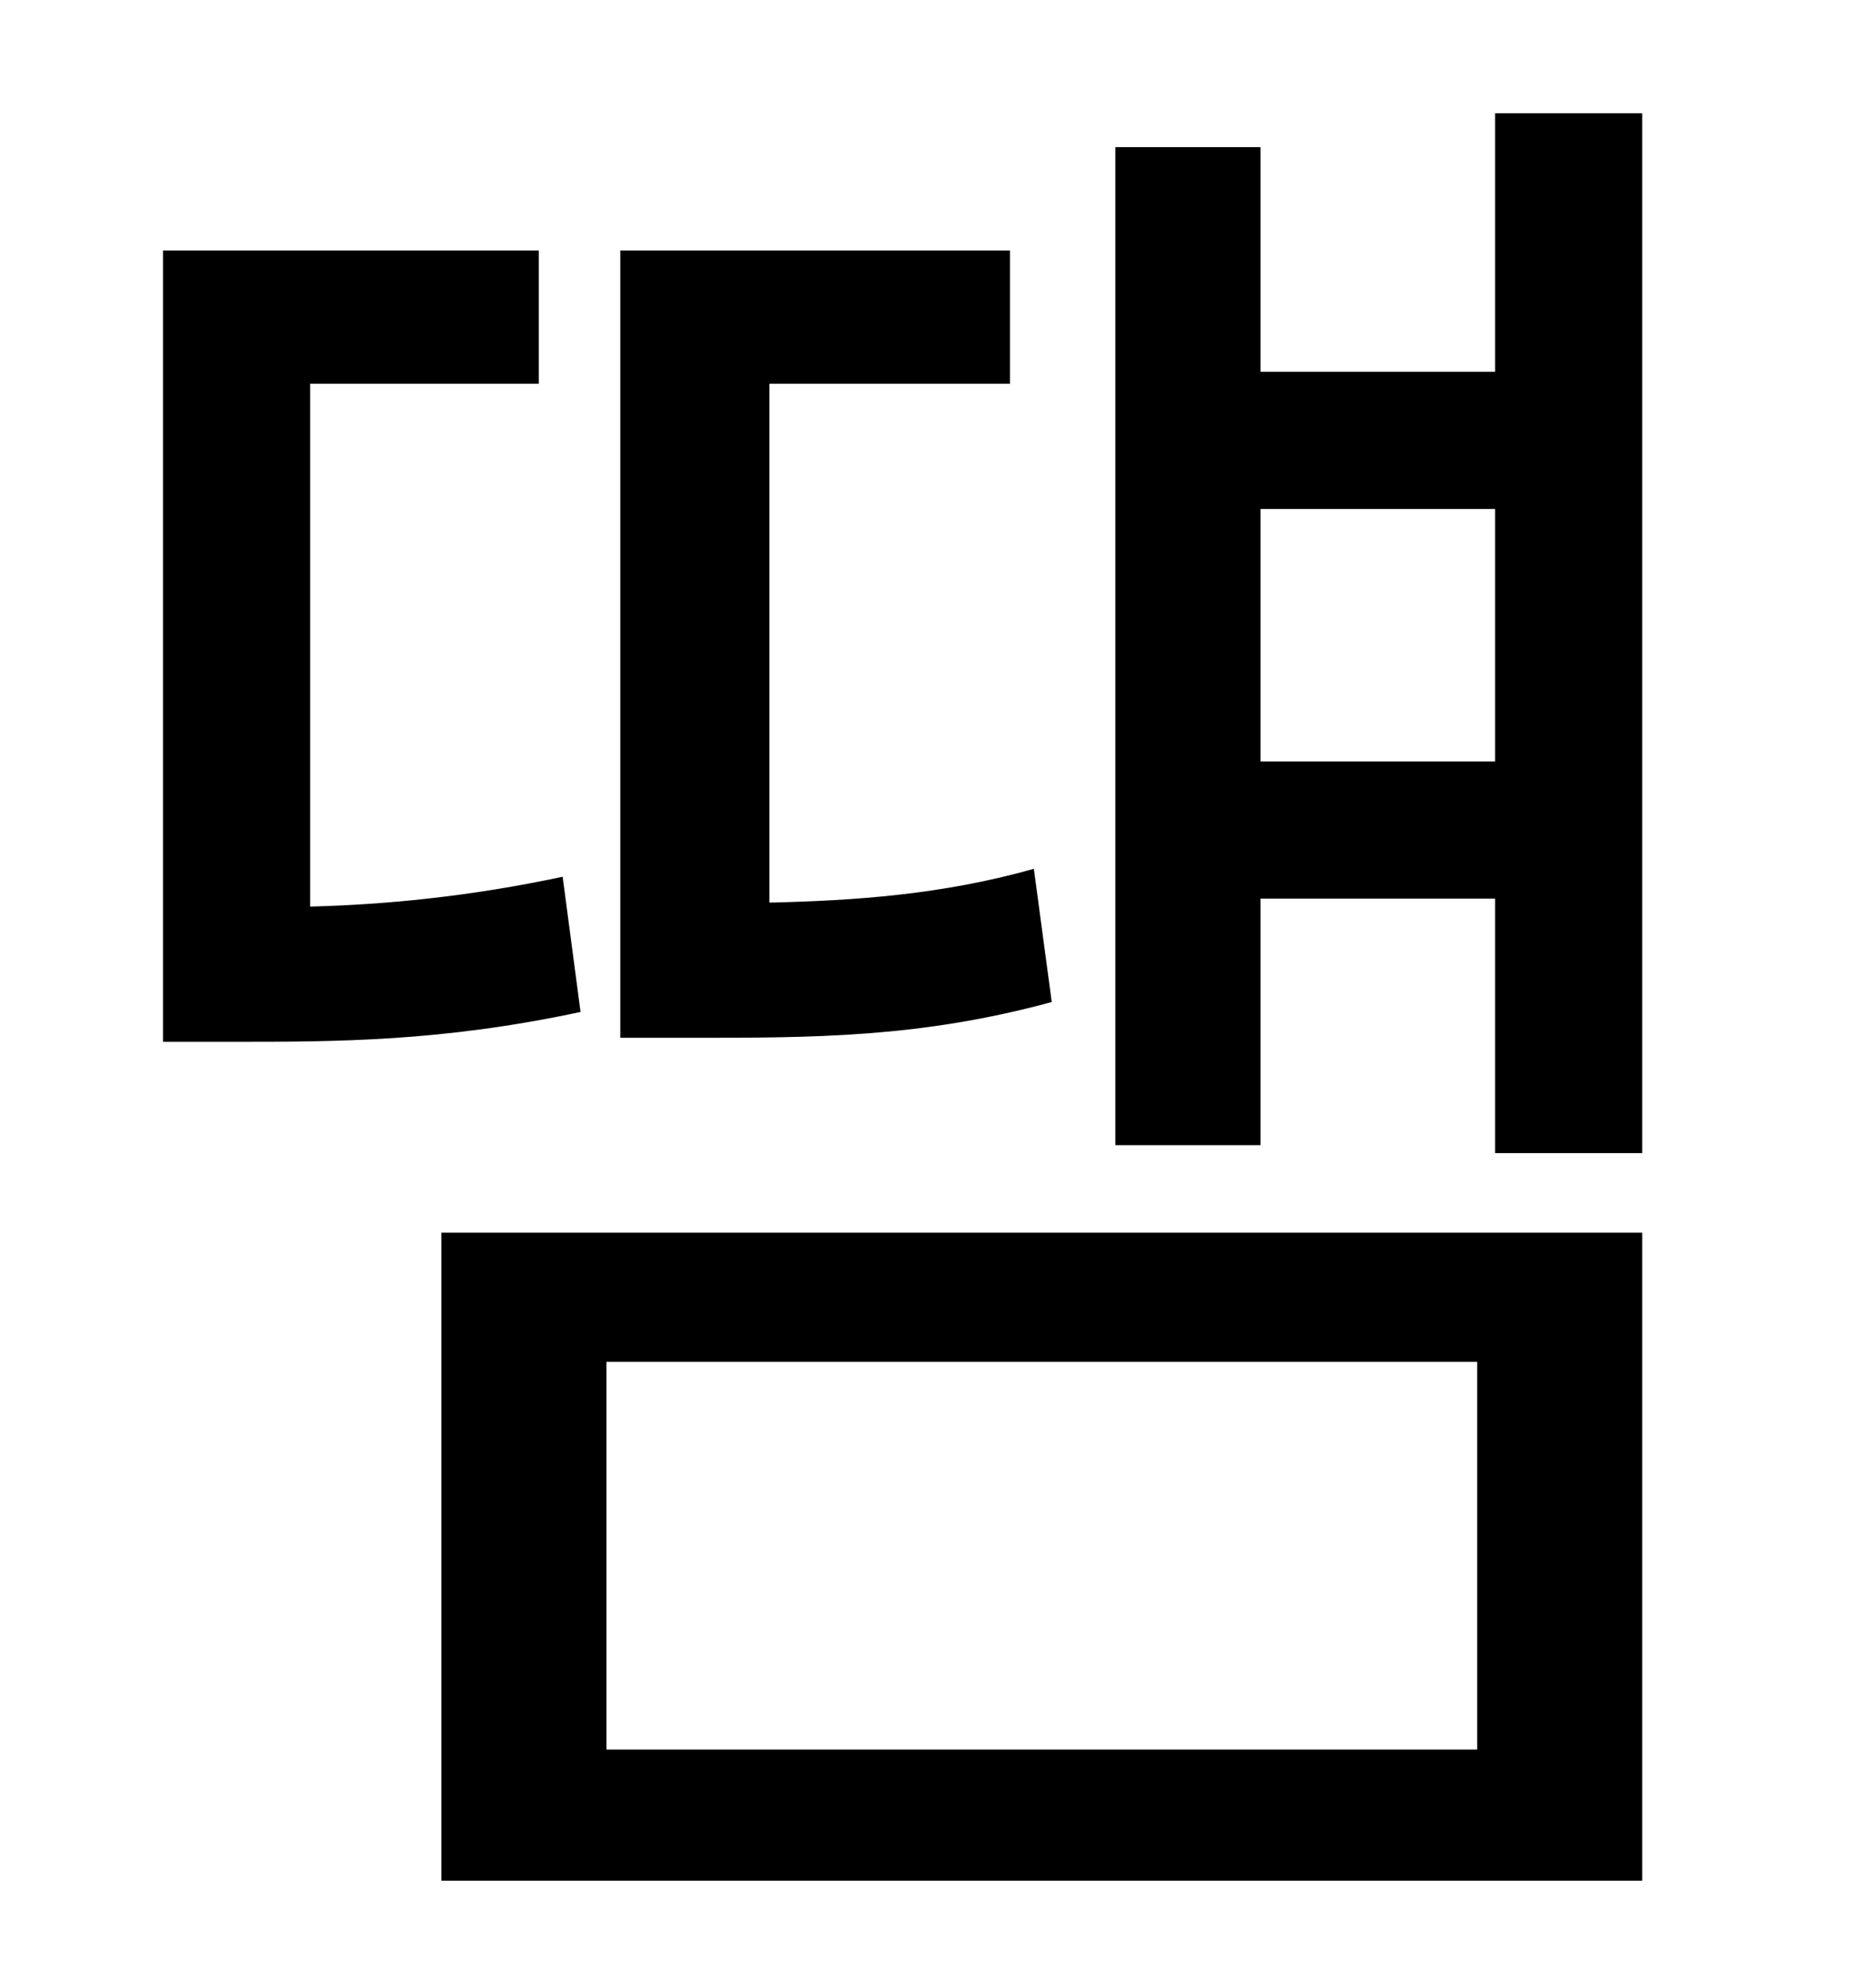<?xml version="1.0" standalone="no"?>
<!DOCTYPE svg PUBLIC "-//W3C//DTD SVG 1.1//EN" "http://www.w3.org/Graphics/SVG/1.1/DTD/svg11.dtd" >
<svg xmlns="http://www.w3.org/2000/svg" xmlns:xlink="http://www.w3.org/1999/xlink" version="1.1" viewBox="-10 0 930 1000">
   <path fill="currentColor"
d="M510 437l9 67c-66 18 -120 18 -181 18h-36v-396h196v67h-121v261c43 -1 87 -4 133 -17zM273 441l9 68c-70 15 -123 15 -175 15h-35v-398h189v67h-115v263c38 -1 80 -5 127 -15zM295 685v195h438v-195h-438zM212 946v-326h604v326h-604zM624 383h118v-127h-118v127z
M742 57h74v523h-74v-128h-118v124h-73v-502h73v113h118v-130z" />
</svg>

